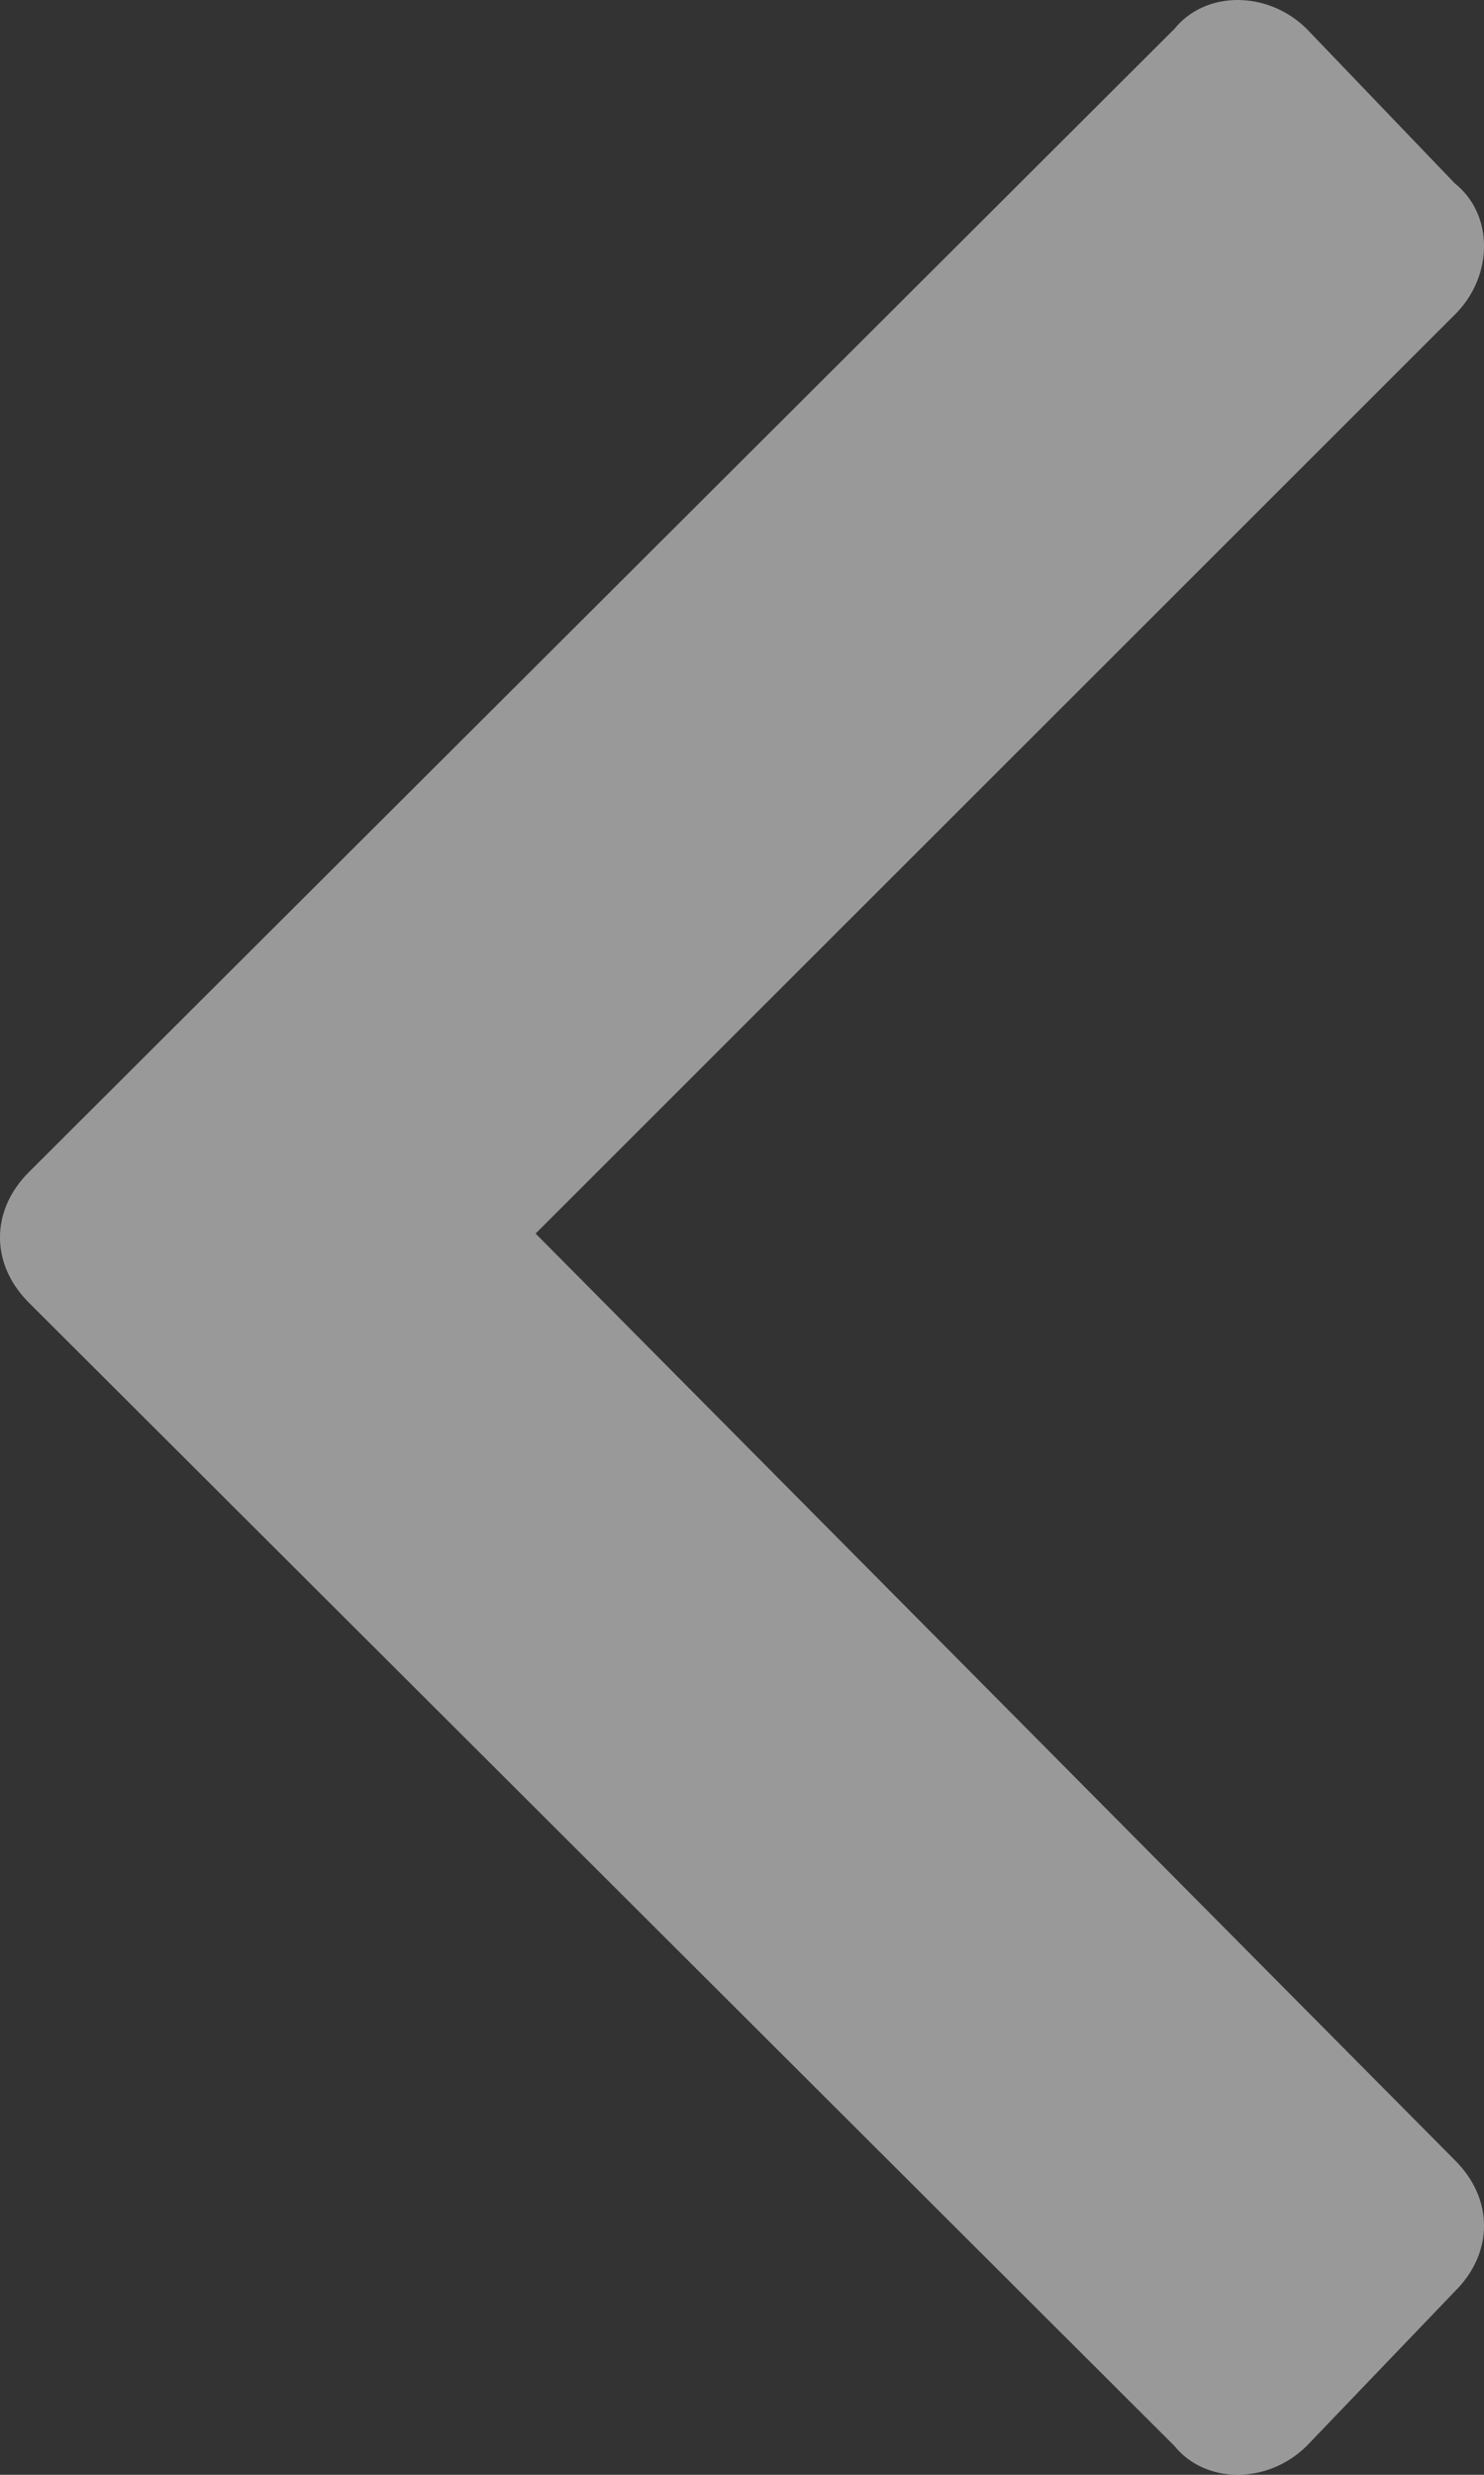 <svg width="12" height="20" viewBox="0 0 12 20" fill="none" xmlns="http://www.w3.org/2000/svg">
<rect x="0" y="0" width="12" height="20" fill="#333333" stroke="none"/>
<path opacity="0.5" d="M0.236 9.47C-0.079 9.782 -0.079 10.218 0.236 10.53L9.496 19.766C9.748 20.078 10.252 20.078 10.567 19.766L11.764 18.518C12.079 18.206 12.079 17.769 11.764 17.457L4.331 9.969L11.764 2.543C12.079 2.231 12.079 1.732 11.764 1.482L10.567 0.234C10.252 -0.078 9.748 -0.078 9.496 0.234L0.236 9.47Z" fill="white"/>
</svg>
